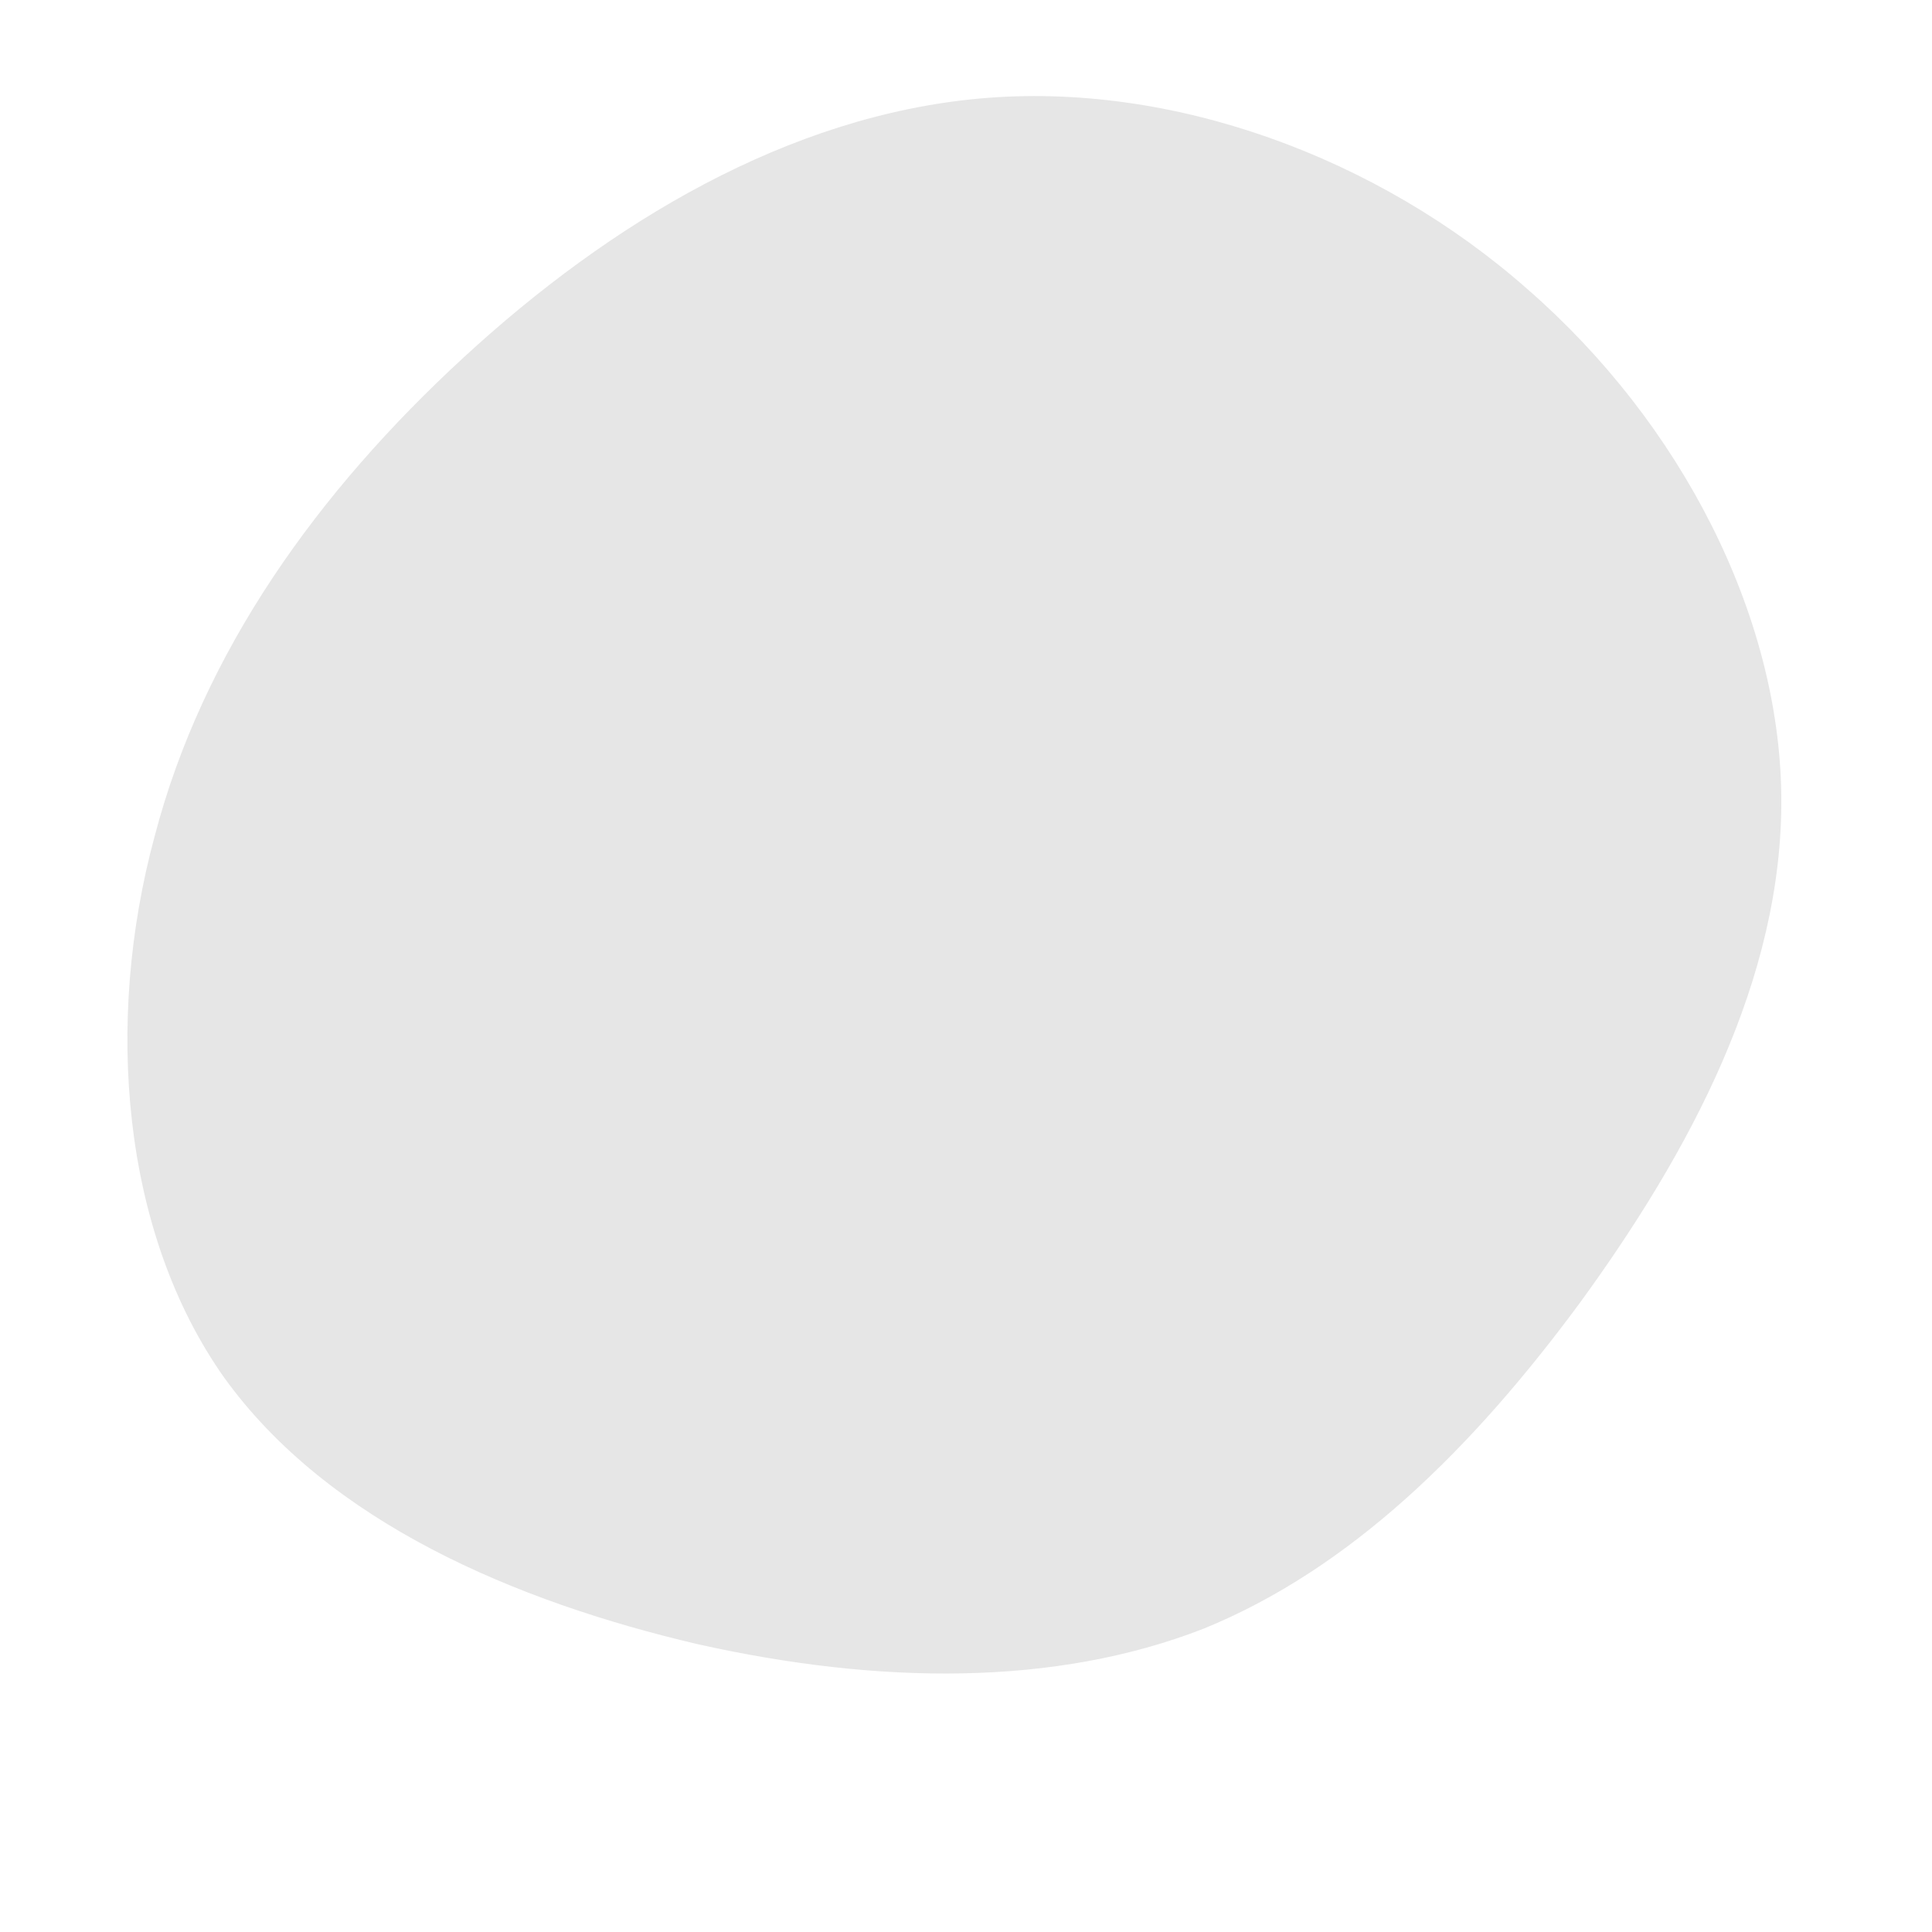 <!--?xml version="1.0" standalone="no"?-->
              <svg id="sw-js-blob-svg" viewBox="0 0 100 100" xmlns="http://www.w3.org/2000/svg" version="1.1">
                    <defs> 
                        <linearGradient id="sw-gradient" x1="0" x2="1" y1="1" y2="0">
                            <stop id="stop1" stop-color="rgba(0, 0, 0, 0.1)" offset="0%"></stop>
                            <stop id="stop2" stop-color="rgba(0, 0, 0, 0.1)" offset="100%"></stop>
                        </linearGradient>
                    </defs>
                <path fill="url(#sw-gradient)" d="M29.1,-35C37,-28.1,42.1,-18.2,42.2,-8.8C42.3,0.7,37.4,9.7,31.8,17.4C26.2,25,19.9,31.2,12.3,34.3C4.6,37.3,-4.5,37.2,-13.9,35.1C-23.3,32.9,-33,28.8,-38.4,21.3C-43.7,13.8,-44.6,2.9,-42,-6.7C-39.5,-16.3,-33.5,-24.6,-26,-31.5C-18.4,-38.5,-9.2,-44,0.7,-44.9C10.6,-45.8,21.3,-41.9,29.1,-35Z" width="100%" height="100%" transform="translate(50 50)" stroke-width="0" style="transition: all 0.3s ease 0s;"></path>
              </svg>